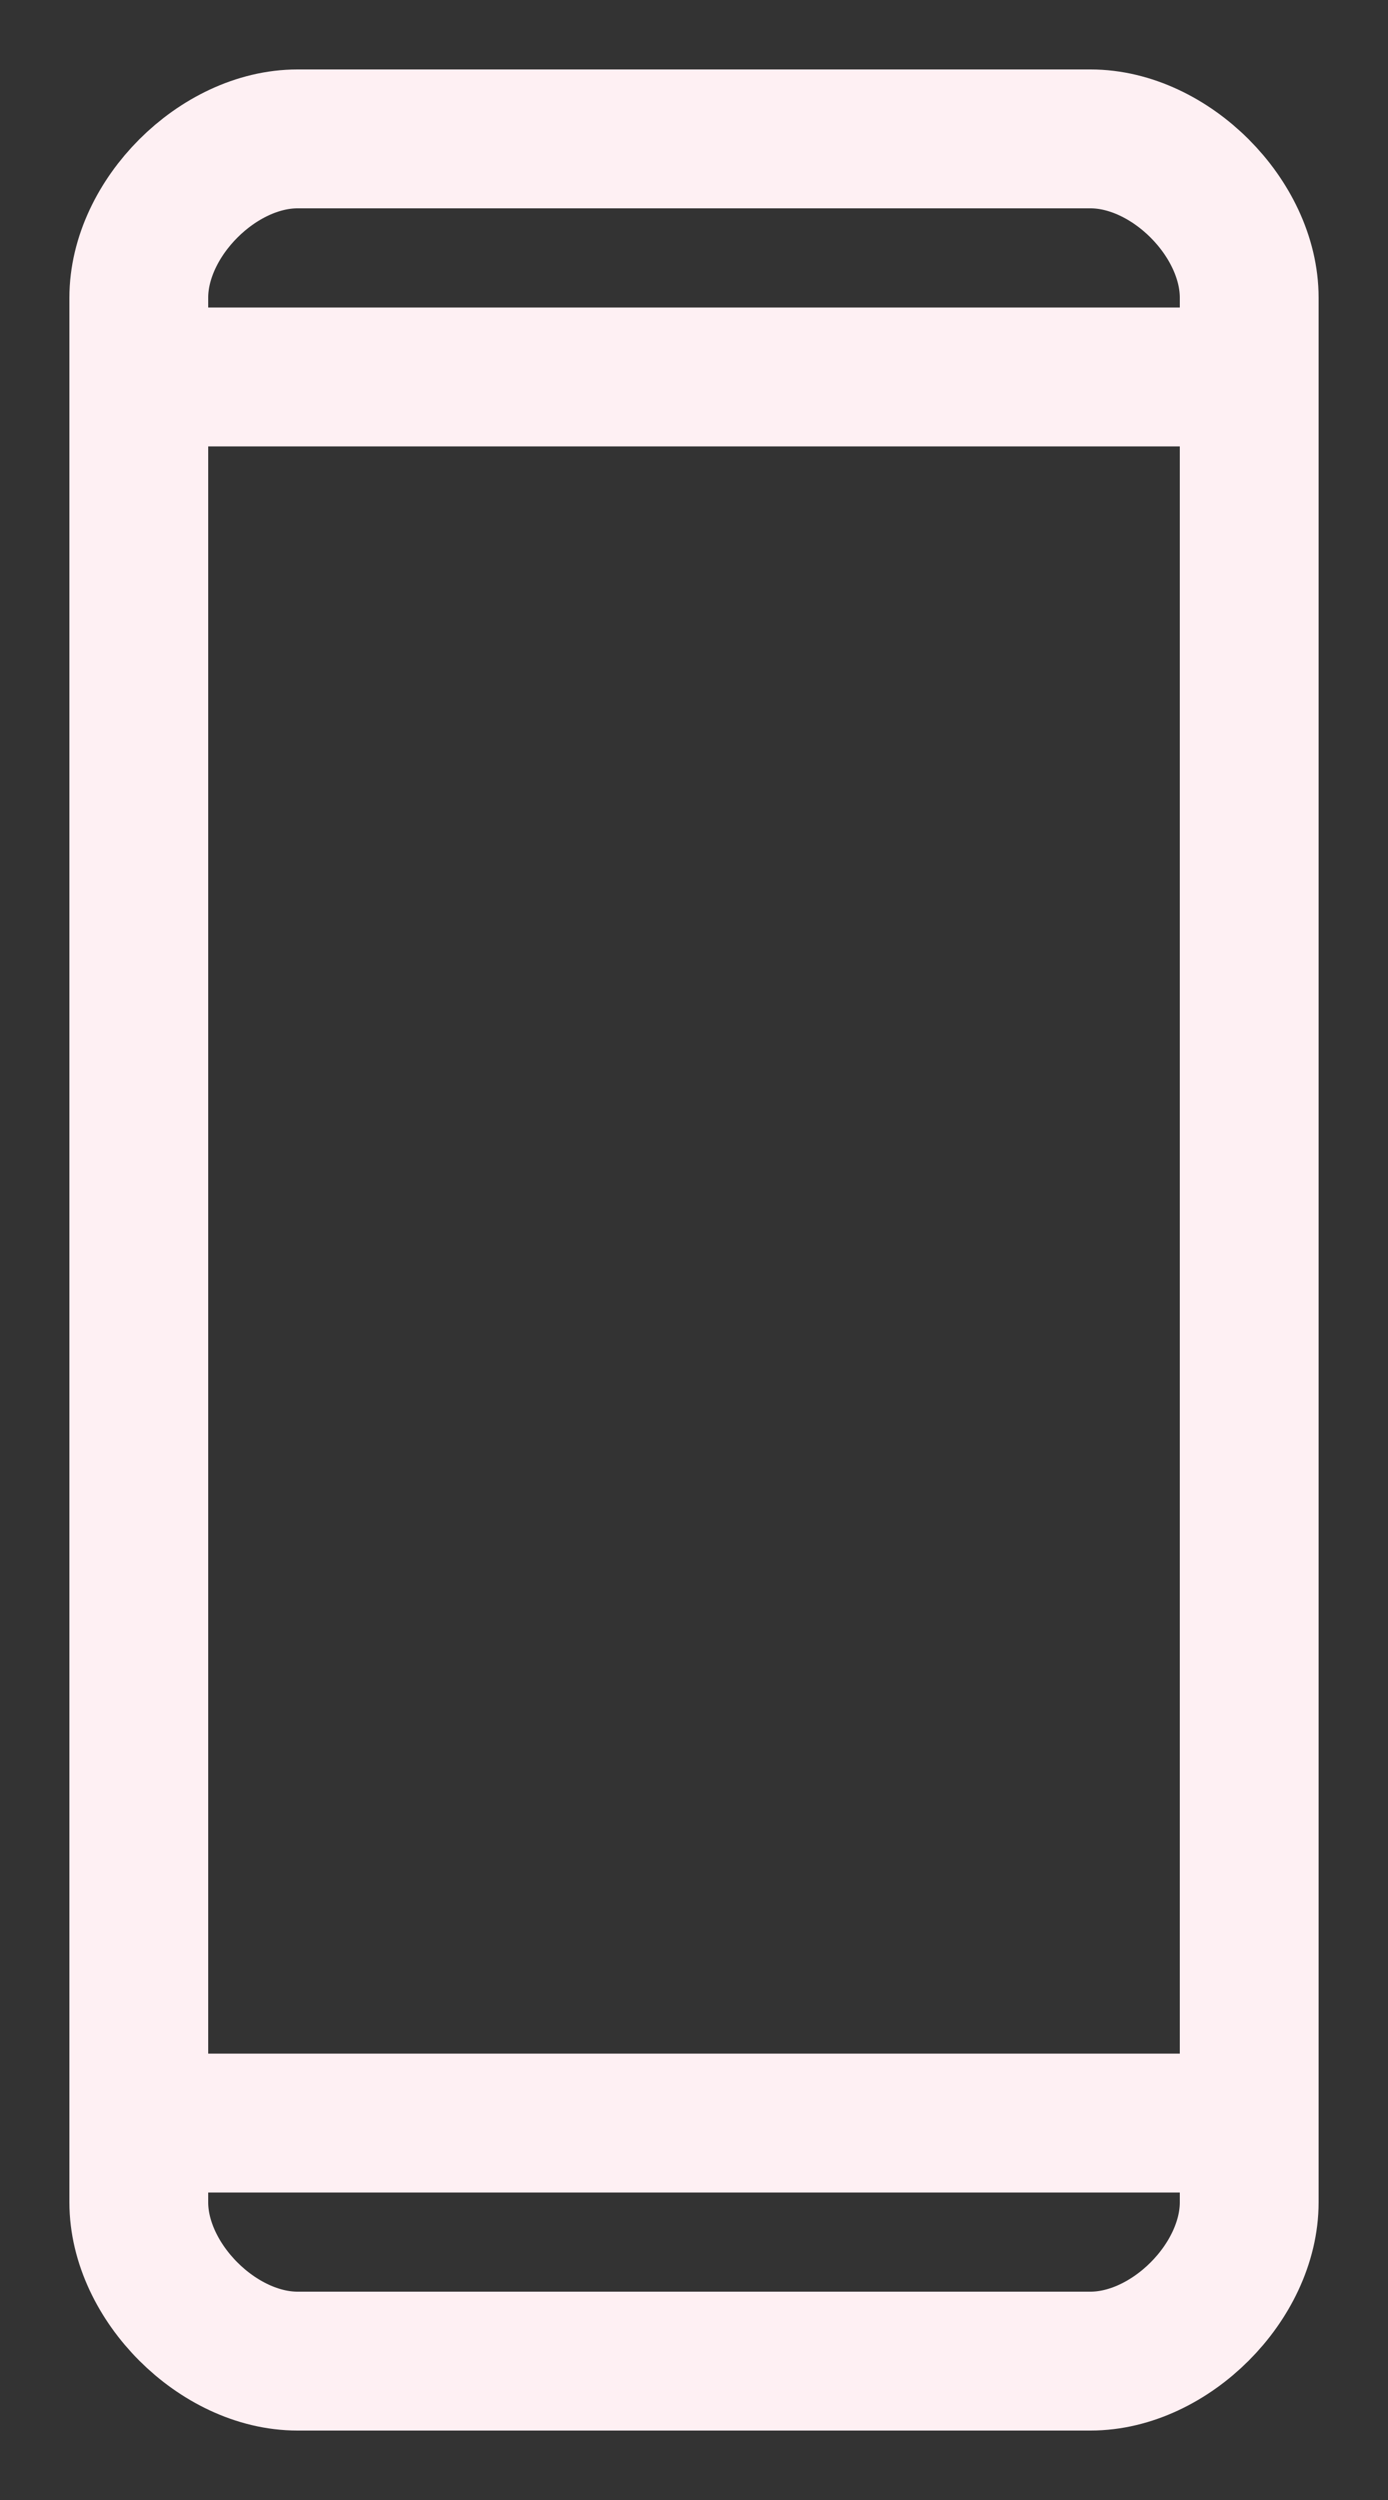 <svg width="10" height="18" viewBox="0 0 10 18" fill="none" xmlns="http://www.w3.org/2000/svg">
<rect x="0" y="0" width="10" height="18" fill="#333333" stroke="none"/>
<path d="M1 15.286H9M7.857 1H2.143C1.571 1 1 1.571 1 2.143V15.857C1 16.429 1.571 17 2.143 17H7.857C8.429 17 9 16.429 9 15.857V2.143C9 1.571 8.429 1 7.857 1ZM1 2.714H9H1Z" stroke="#FEF0F3" stroke-linecap="round" stroke-linejoin="round"/>
</svg>

